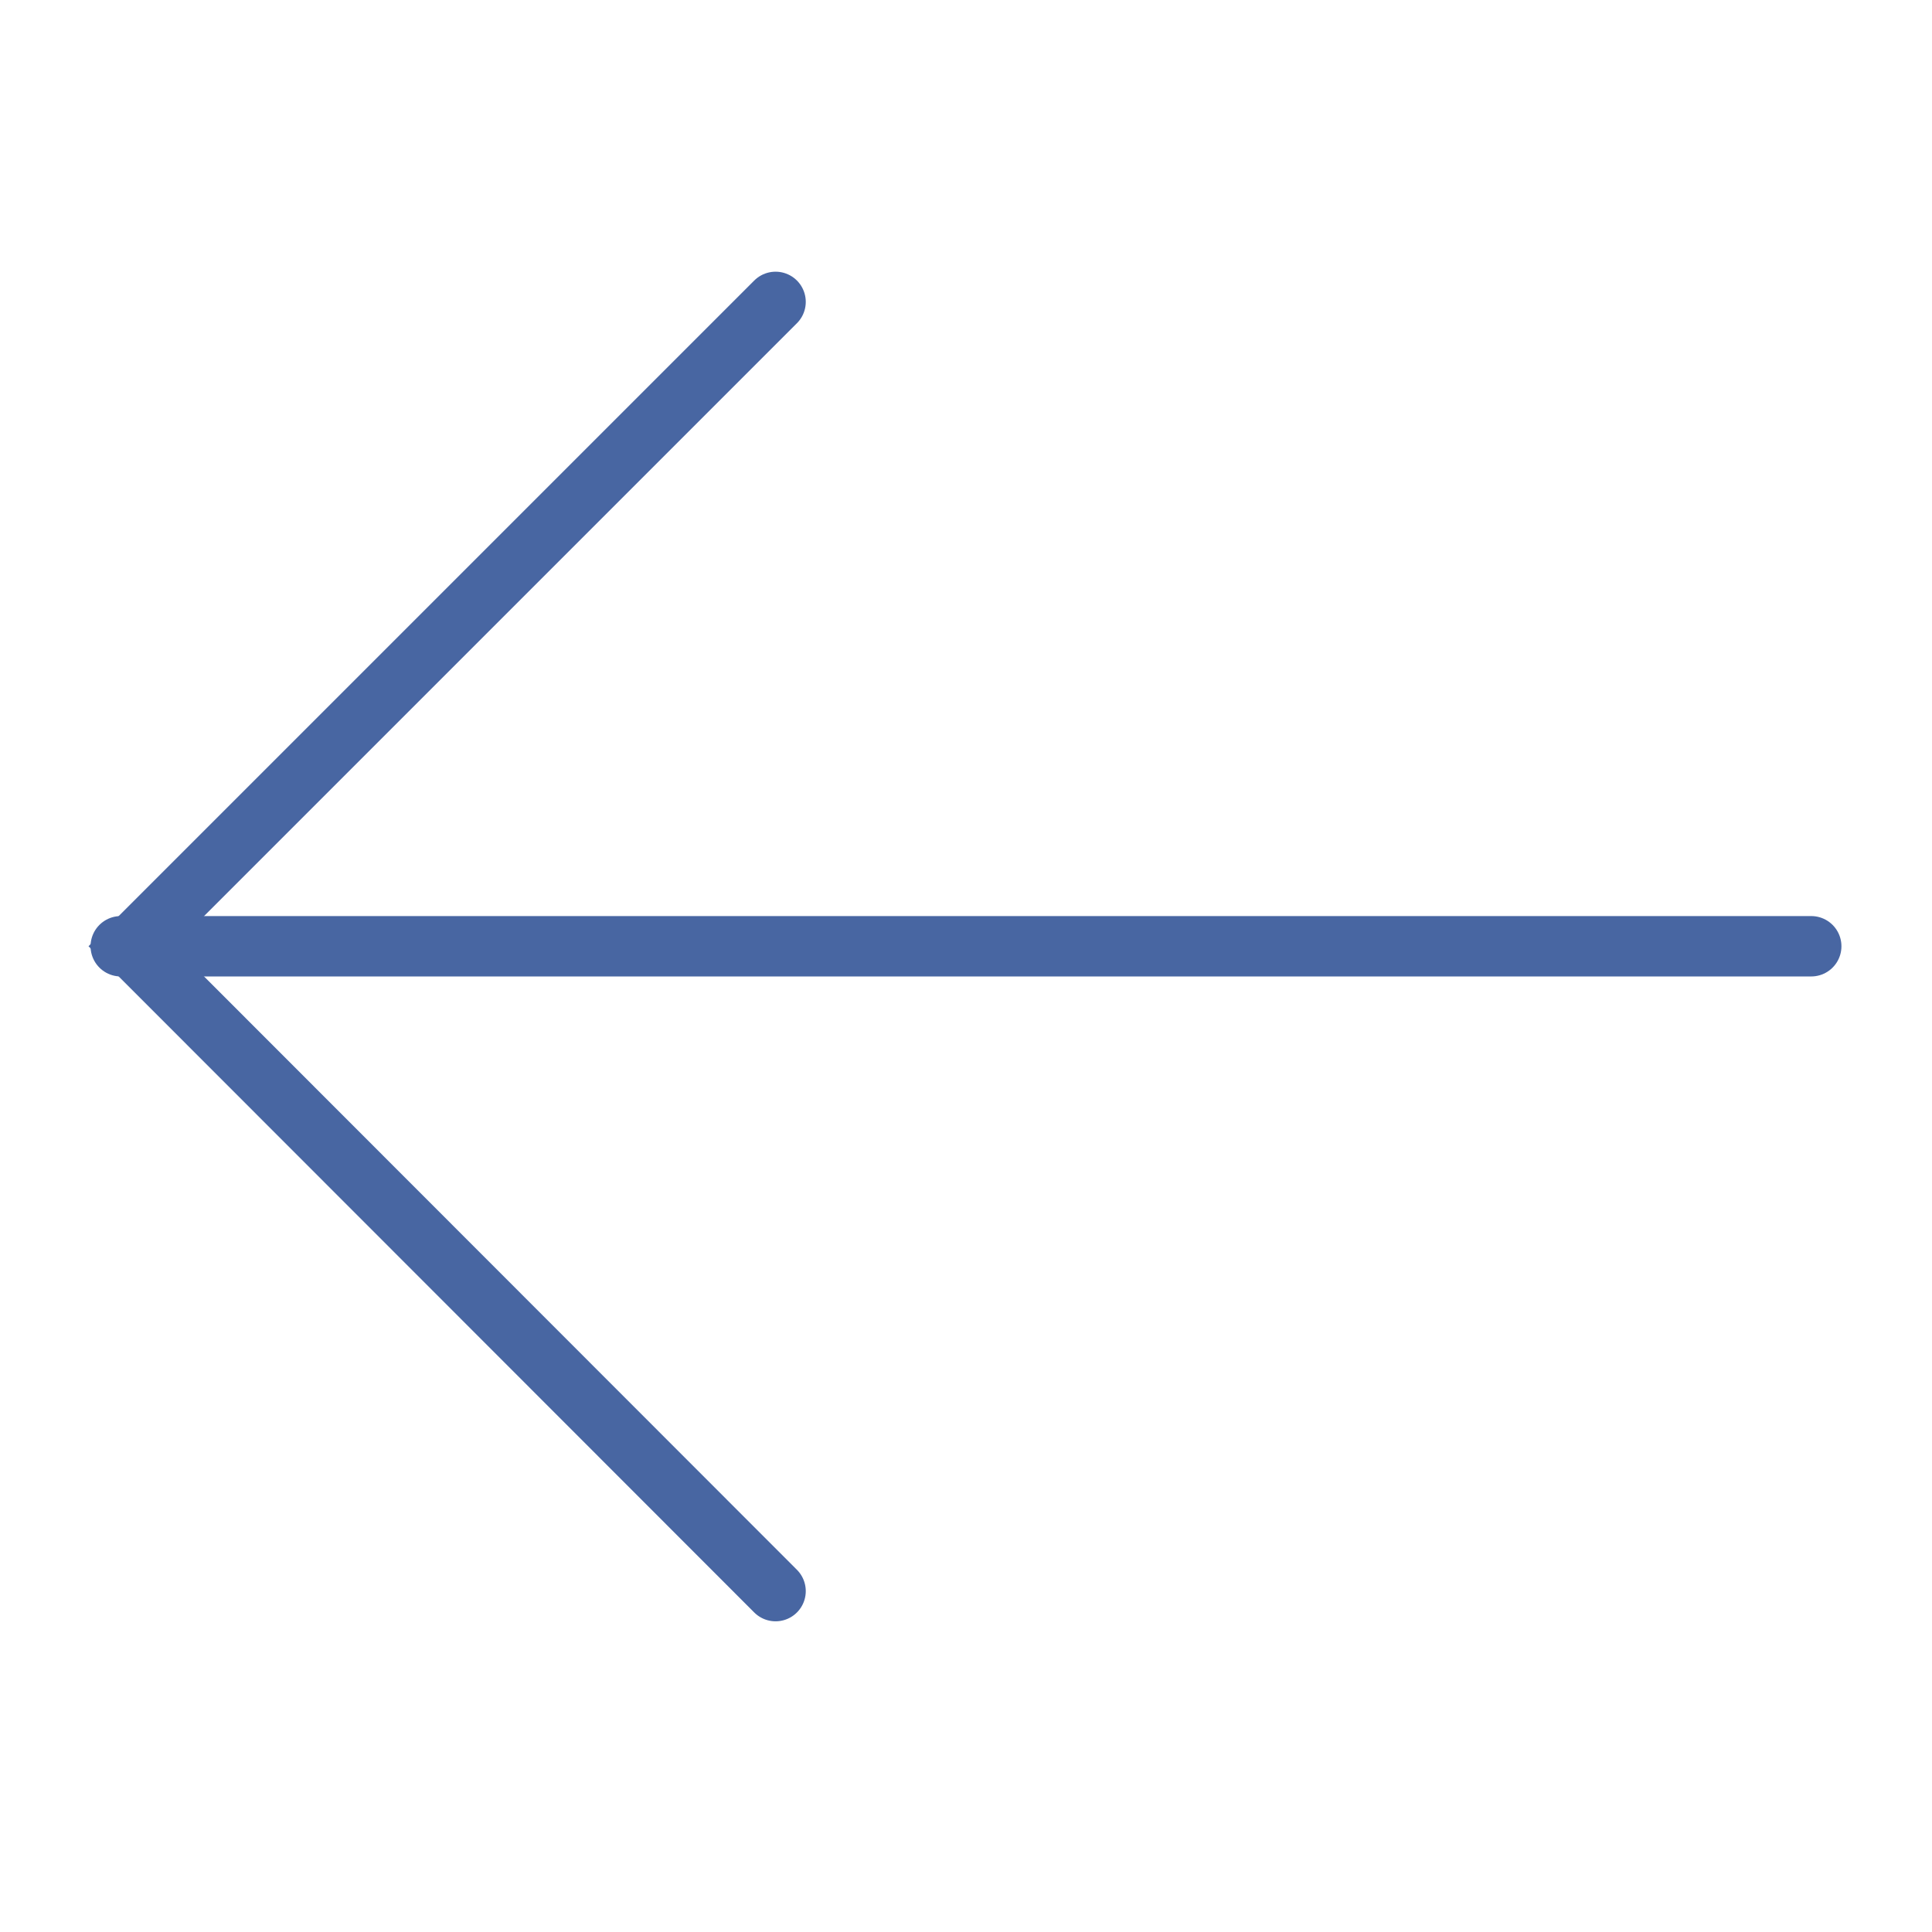 <svg width="32" height="32" viewBox="0 0 32 32" fill="none" xmlns="http://www.w3.org/2000/svg">
<path d="M12.846 26.354L2.173 15.673L12.846 5" stroke="#4866A2" stroke-miterlimit="10" stroke-linecap="round"/>
<path d="M2 15.673H30" stroke="#4866A2" stroke-miterlimit="10" stroke-linecap="round"/>
</svg>
